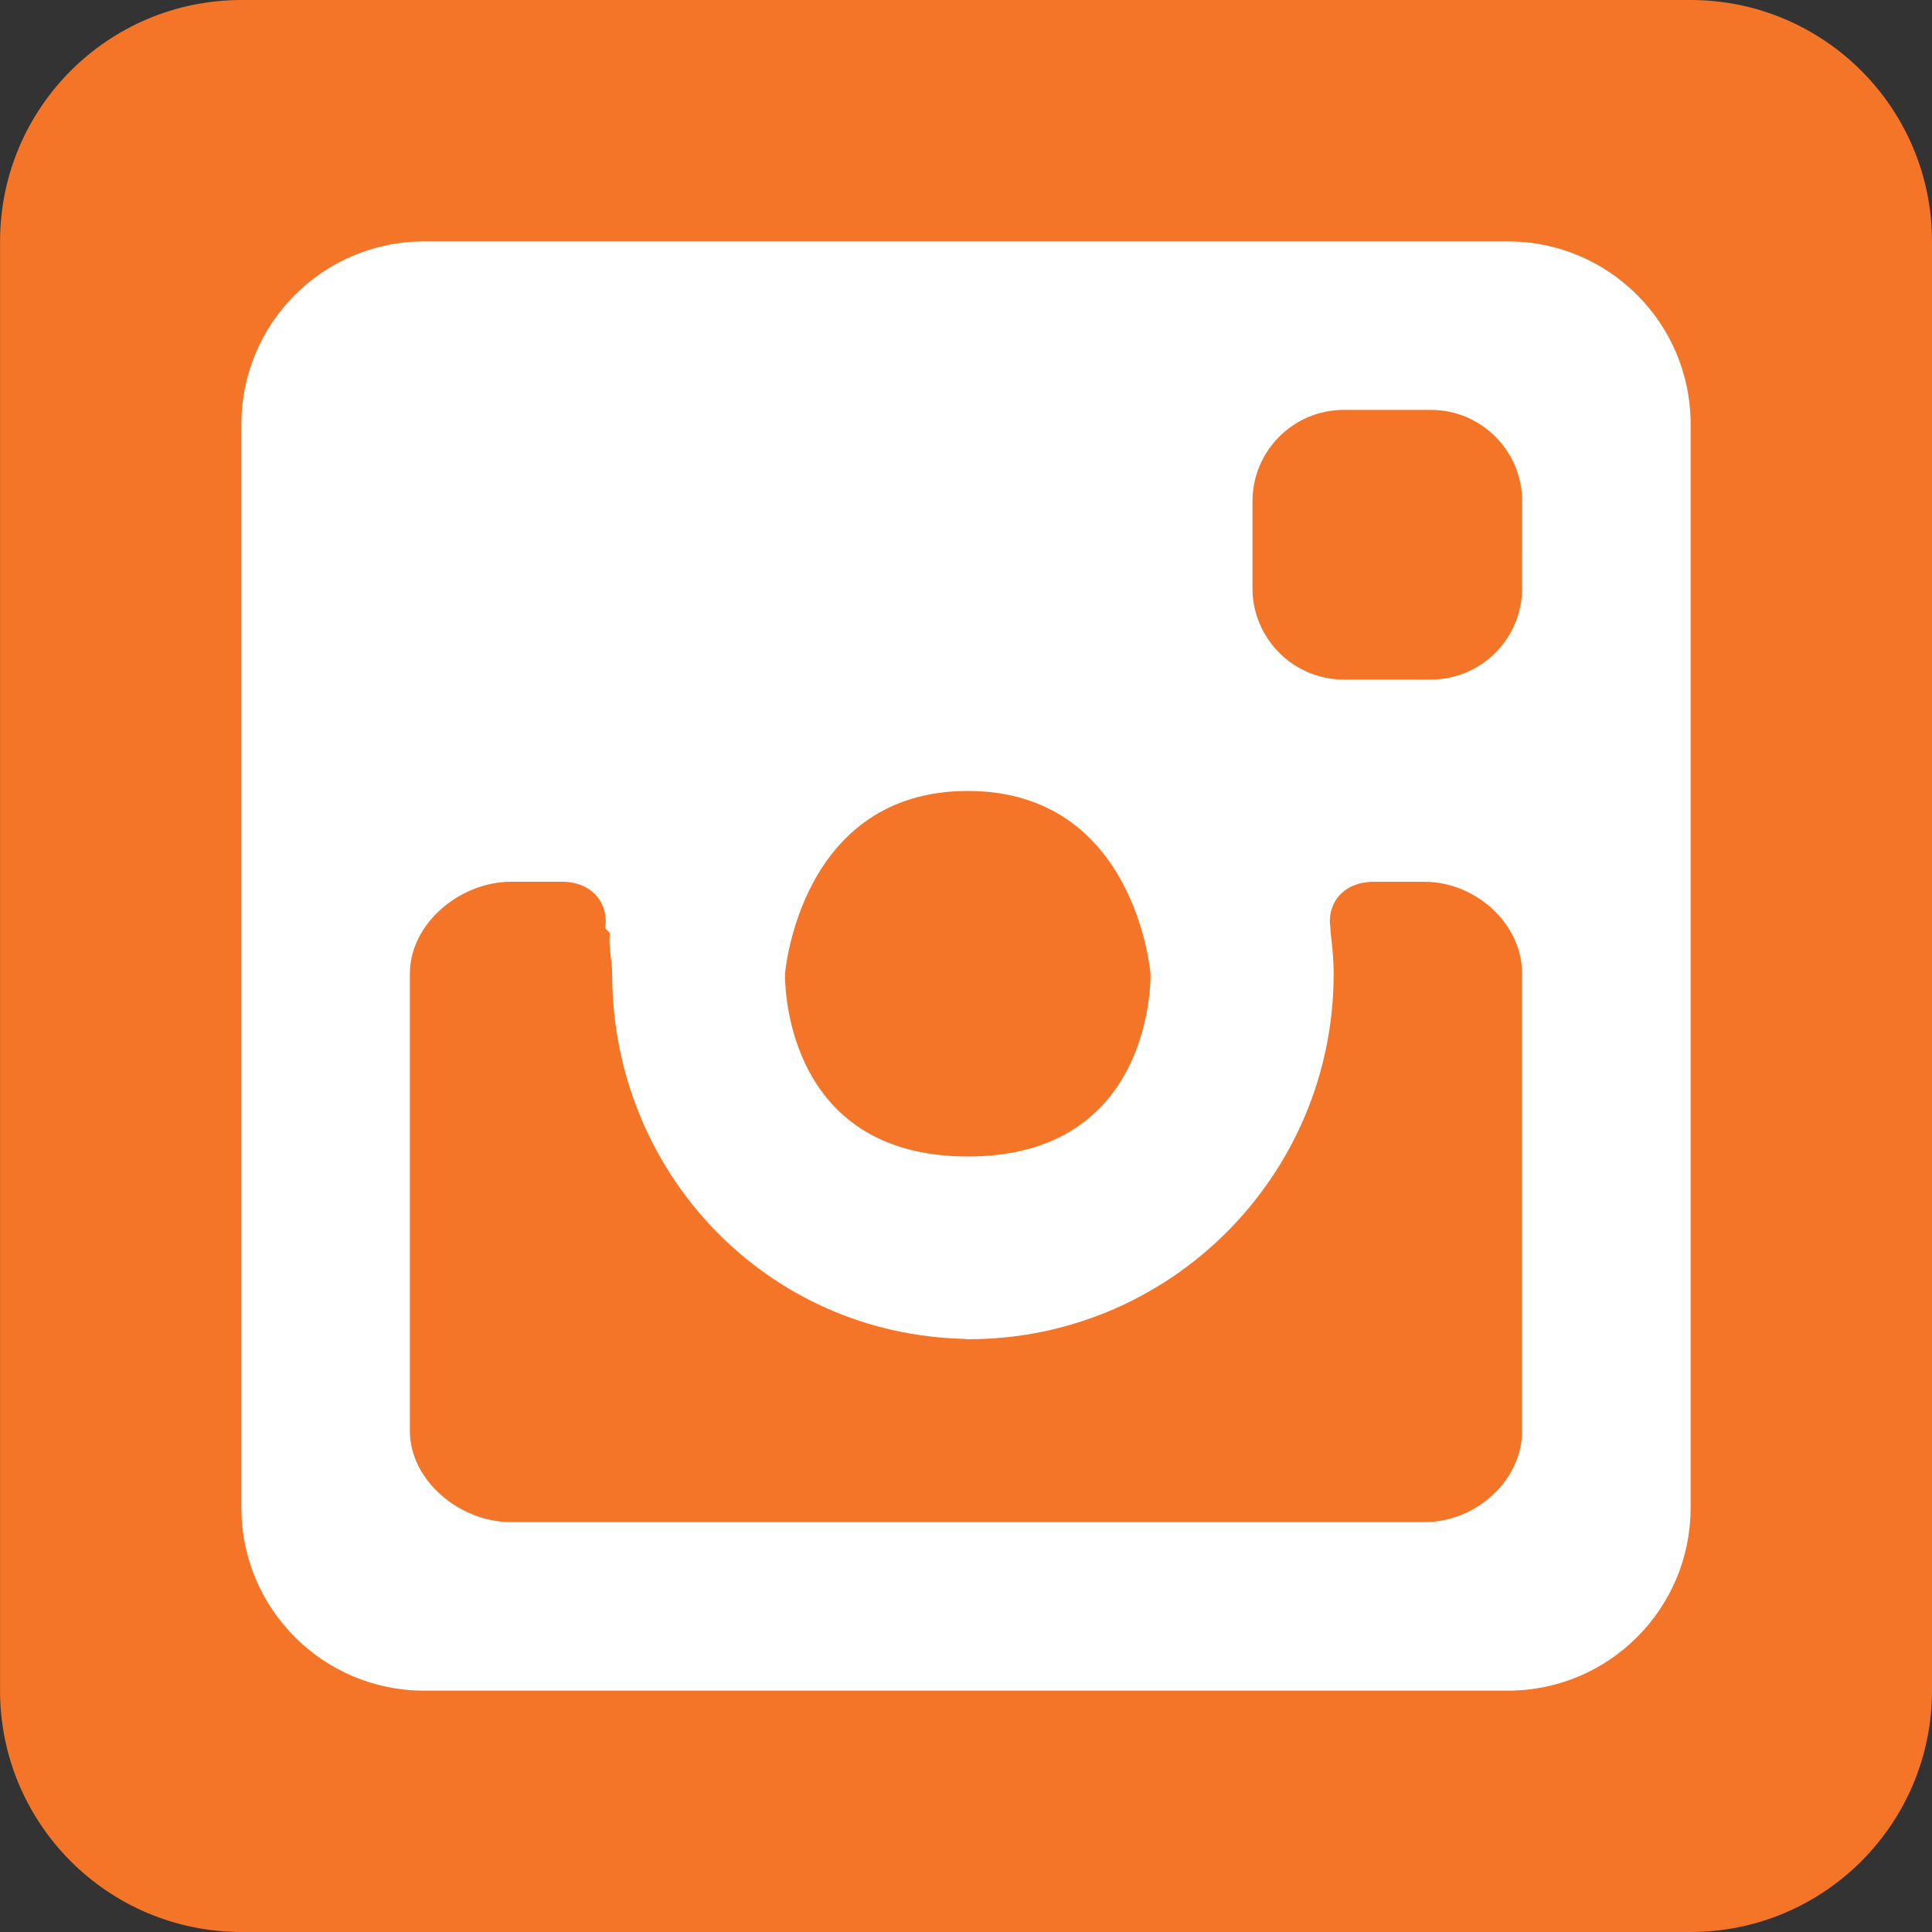 <?xml version="1.0" encoding="utf-8"?>
<!-- Generator: Adobe Illustrator 16.0.0, SVG Export Plug-In . SVG Version: 6.00 Build 0)  -->
<!DOCTYPE svg PUBLIC "-//W3C//DTD SVG 1.1//EN" "http://www.w3.org/Graphics/SVG/1.1/DTD/svg11.dtd">
<svg version="1.1" id="Layer_1" xmlns="http://www.w3.org/2000/svg" xmlns:xlink="http://www.w3.org/1999/xlink" x="0px" y="0px"
	 width="40px" height="40px" viewBox="0 0 40 40" enable-background="new 0 0 40 40" xml:space="preserve">
<rect x="0" y="0" width="40" height="40" fill="#333333" stroke="none"/>
<path fill-rule="evenodd" clip-rule="evenodd" fill="#F47527" d="M5.001,0H35c2.762,0,5,2.238,5,5v30c0,2.762-2.238,5-5,5H5.001
	c-2.762,0-5-2.238-5-5V5C0.001,2.238,2.239,0,5.001,0z"/>
<path fill="#FFFFFF" d="M31.514,12.177c0,1.045-0.847,1.893-1.892,1.893h-1.798c-1.045,0-1.893-0.848-1.893-1.893v-1.798
	c0-1.045,0.848-1.893,1.893-1.893h1.798c1.045,0,1.893,0.848,1.893,1.893L31.514,12.177L31.514,12.177z M31.514,29.62
	c0,1.045-0.972,1.894-2.017,1.894h-18.92c-1.046,0-2.091-0.849-2.091-1.894v-9.46c0-1.045,1.045-1.904,2.091-1.904
	c0,0,0.479,0,1.069,0c0.074,0,0.145,0.007,0.211,0.02c0.398,0.075,0.654,0.364,0.682,0.734c0.005,0.062,0.003,0.125-0.006,0.19
	c-0.007,0.044,0.098,0.091,0.093,0.135c-0.031,0.271,0.048,0.544,0.048,0.822c0,0,0,0.001,0,0.002c0,4.132,3.212,7.485,7.326,7.561
	c-0.046,0.001-0.143,0.007-0.189,0.007c0.047,0,0.066-0.006,0.113-0.007c0.046,0.001,0.079,0.007,0.126,0.007
	c4.18,0,7.561-3.389,7.562-7.567c0-0.277-0.027-0.554-0.059-0.823c-0.006-0.045-0.004-0.092-0.01-0.135
	c-0.009-0.066-0.012-0.129-0.008-0.191c0.027-0.37,0.283-0.66,0.682-0.734c0.066-0.013,0.136-0.02,0.211-0.02h1.069
	c1.045,0,2.017,0.859,2.017,1.905V29.62L31.514,29.62z M16.253,20.16c0,0,0.3-3.784,3.784-3.784c3.483,0,3.783,3.784,3.783,3.784
	s0.11,3.784-3.783,3.784S16.253,20.16,16.253,20.16z M31.22,4.998H8.781c-2.09,0-3.783,1.694-3.783,3.783v22.438
	c0,2.09,1.693,3.784,3.783,3.784H31.22c2.089,0,3.782-1.694,3.782-3.784V8.781C35.003,6.692,33.309,4.998,31.22,4.998"/>
</svg>
